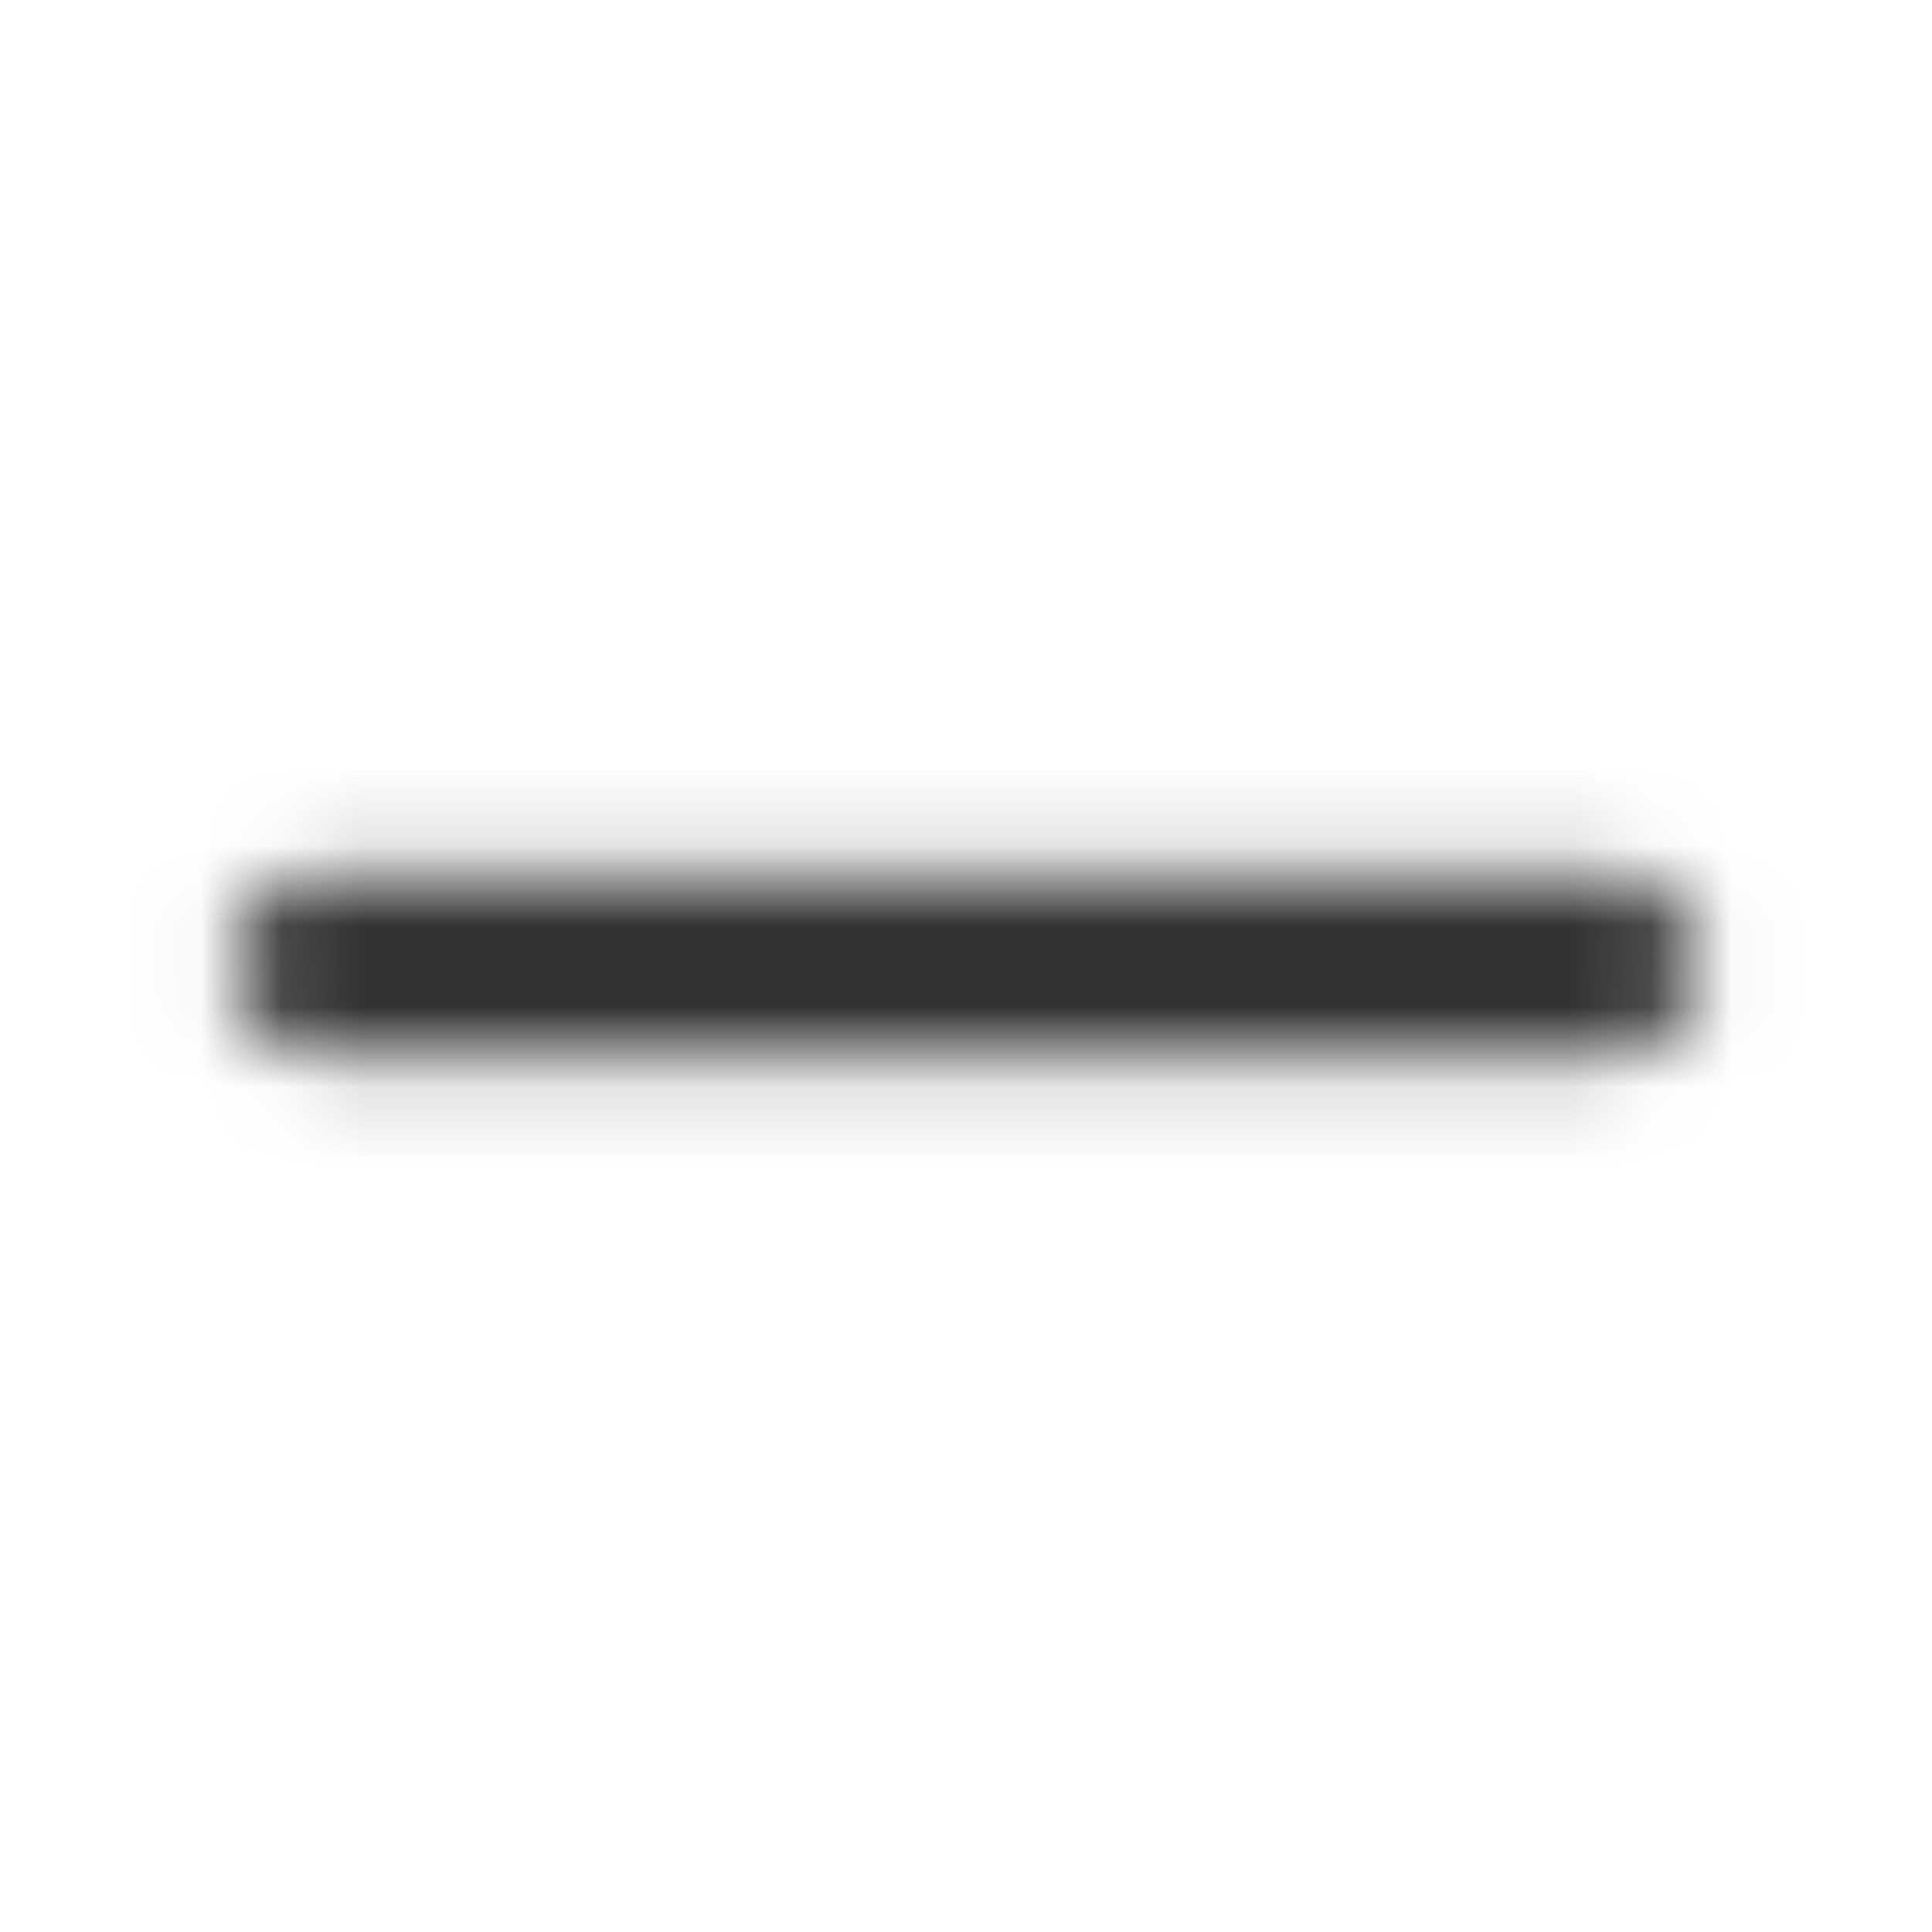 <svg xmlns="http://www.w3.org/2000/svg" width="24" height="24" fill="none"><mask id="a" width="20" height="4" x="2" y="10" maskUnits="userSpaceOnUse" style="mask-type:alpha"><path fill="#333" fill-rule="evenodd" d="M2.9 12A1.1 1.1 0 0 1 4 10.9h16a1.1 1.1 0 0 1 0 2.2H4A1.1 1.1 0 0 1 2.9 12" clip-rule="evenodd"/></mask><g mask="url(#a)"><path fill="#333" d="M0 0h24v24H0z"/></g></svg>